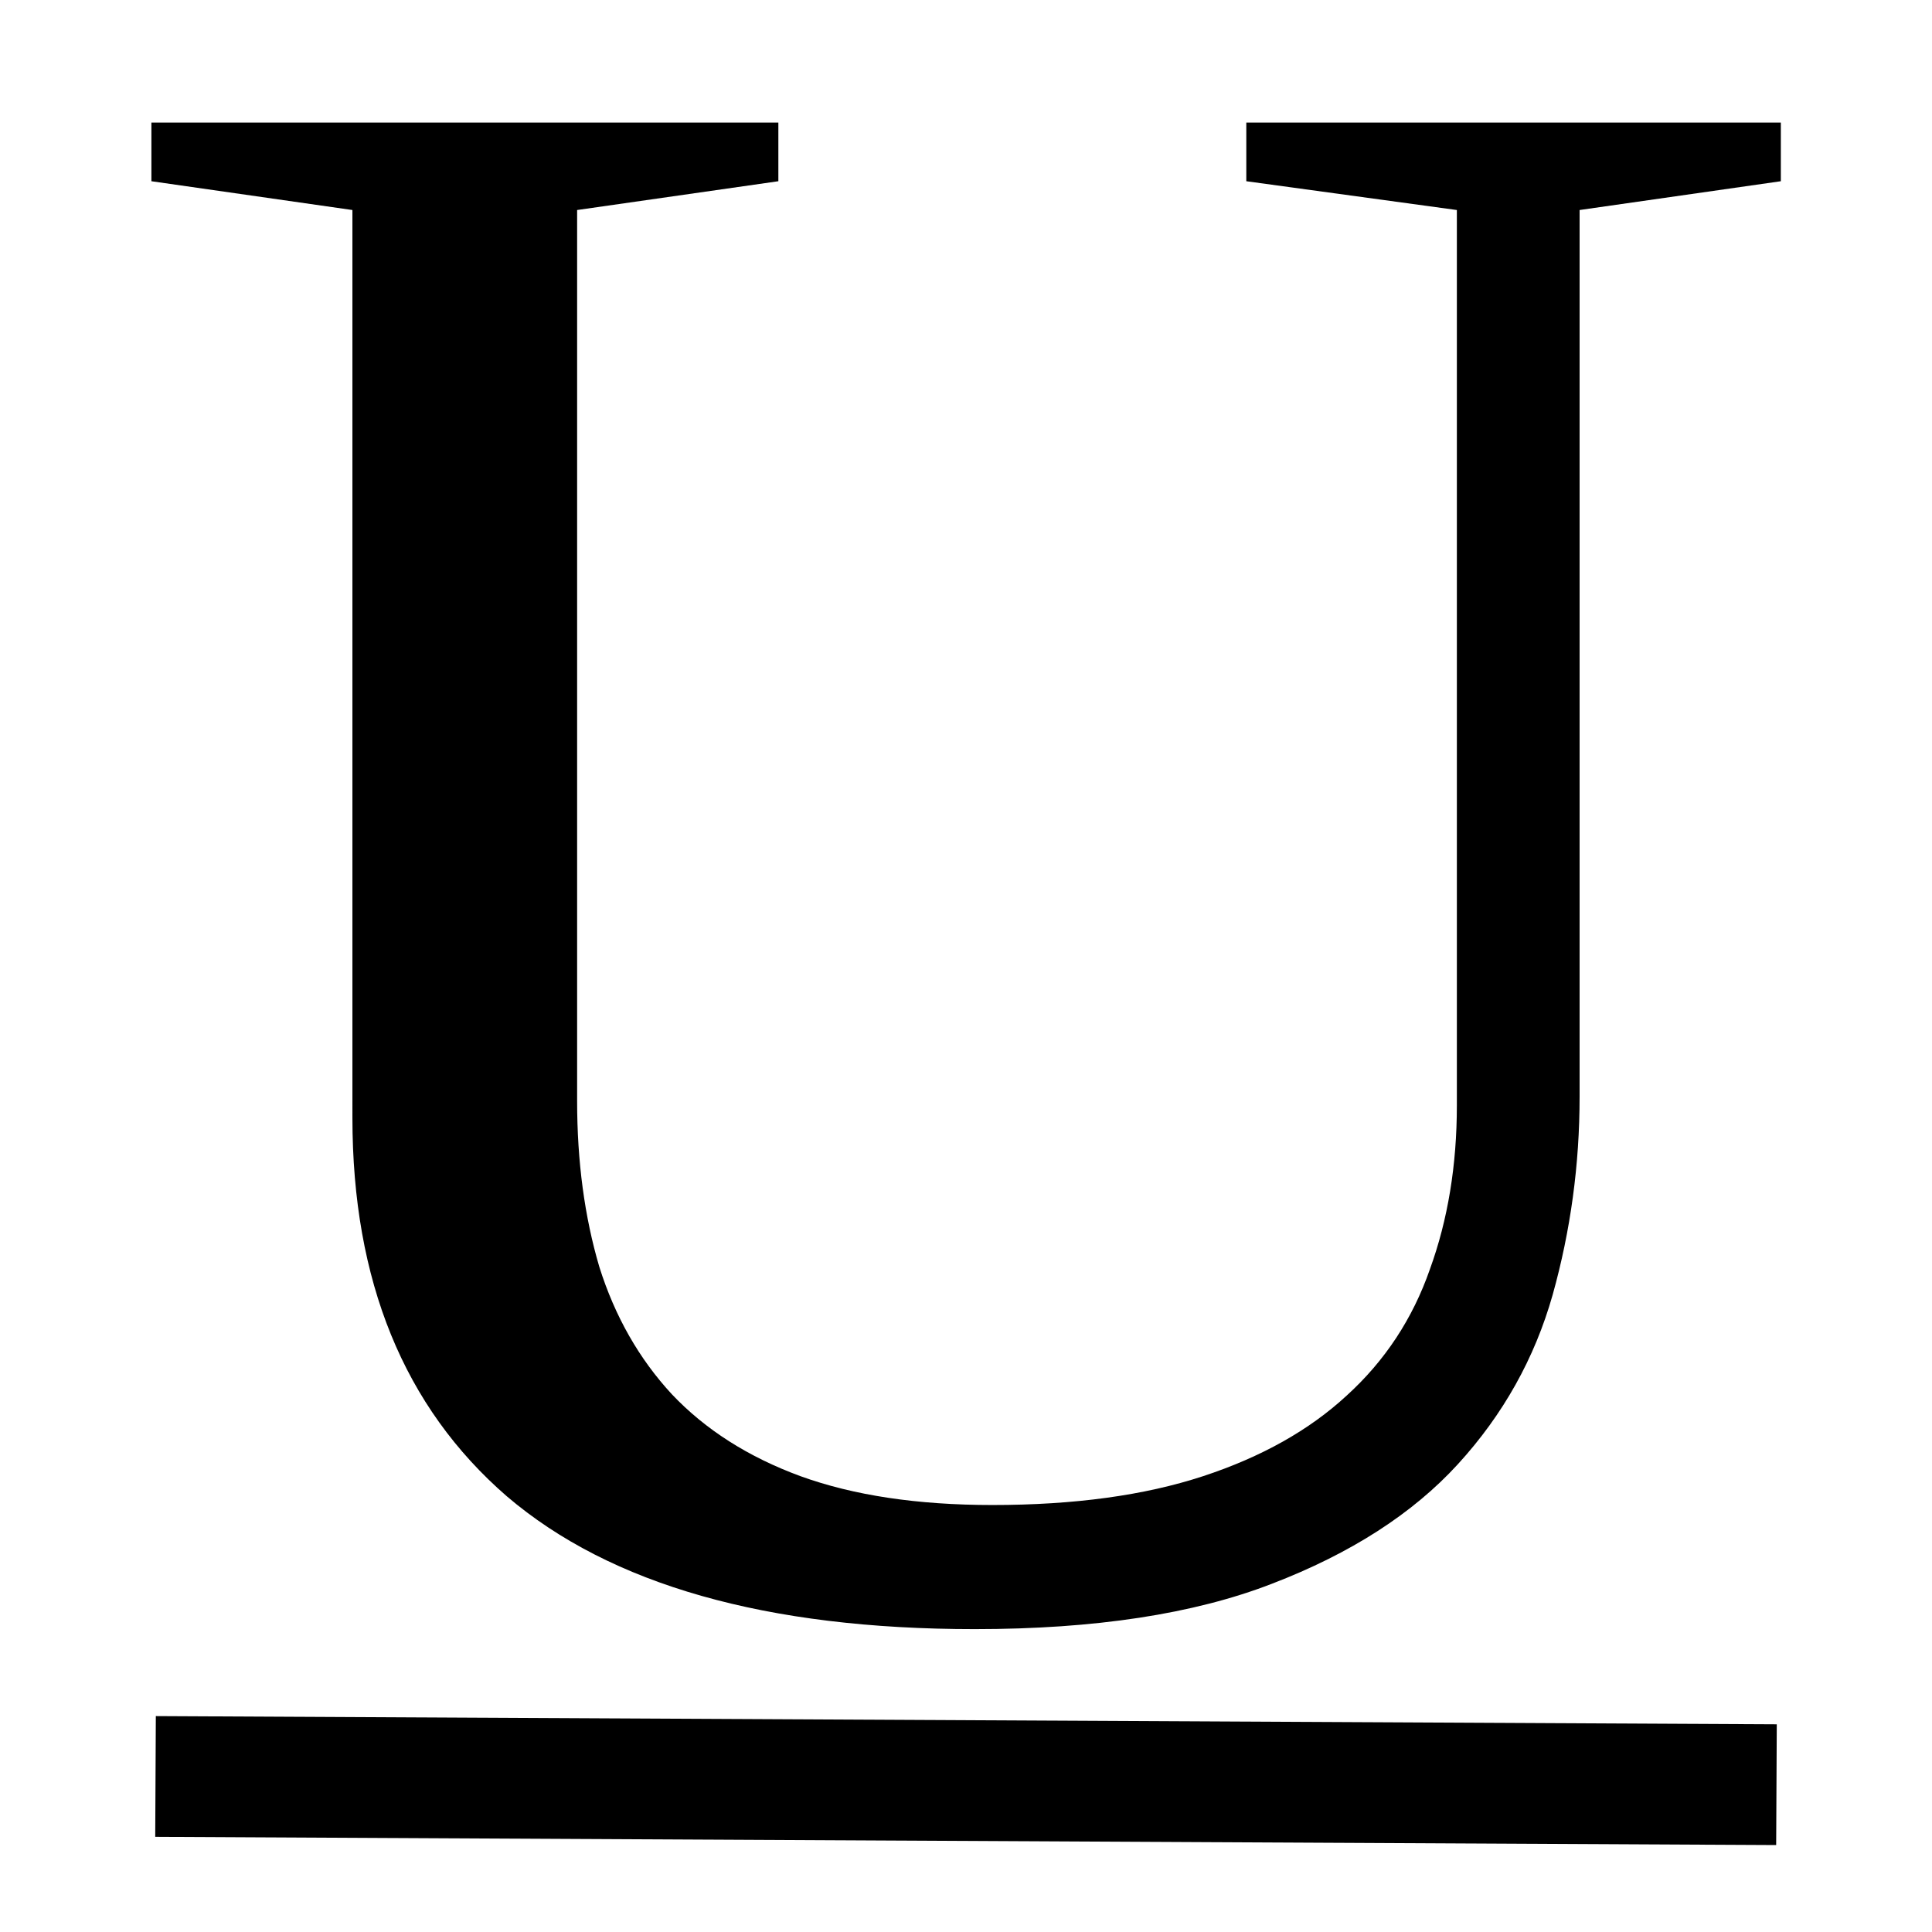 <?xml version="1.0" encoding="UTF-8" standalone="no"?>
<svg
   xmlns:dc="http://purl.org/dc/elements/1.1/"
   xmlns:cc="http://creativecommons.org/ns#"
   xmlns:rdf="http://www.w3.org/1999/02/22-rdf-syntax-ns#"
   xmlns:svg="http://www.w3.org/2000/svg"
   xmlns="http://www.w3.org/2000/svg"
   width="16px"
   height="16px"
   viewBox="0 0 16 16"
   version="1.1"
   id="SVGRoot">
  <defs
     id="defs8417" />
  <g
     transform="matrix(0.93,0,0,0.88,0.561,0.121)"
     id="text4750"
     style="font-style:normal;font-weight:normal;font-size:40px;line-height:439.992px;font-family:sans-serif;letter-spacing:7.81px;word-spacing:0px;fill:#000000;fill-opacity:1;stroke:none;stroke-width:1px;stroke-linecap:butt;stroke-linejoin:miter;stroke-opacity:1"
     aria-label="U">
    <path
       id="path4798"
       style="font-style:normal;font-variant:normal;font-weight:normal;font-stretch:normal;font-size:21.333px;font-family:'Liberation Serif';-inkscape-font-specification:'Liberation Serif'"
       d="m 12.37,1.839 -1.875,-0.271 V 1.016 h 4.76 v 0.552 l -1.792,0.271 v 8.344 q 0,0.958 -0.24,1.865 -0.24,0.896 -0.844,1.594 -0.604,0.698 -1.656,1.125 -1.042,0.427 -2.646,0.427 -2.781,0 -4.167,-1.25 -1.375,-1.26 -1.375,-3.562 V 1.839 L 0.745,1.568 V 1.016 H 6.328 V 1.568 L 4.536,1.839 v 8.385 q 0,0.854 0.198,1.562 0.208,0.698 0.646,1.198 0.448,0.5 1.146,0.771 0.708,0.271 1.708,0.271 1.094,0 1.875,-0.271 0.781,-0.271 1.281,-0.76 0.51,-0.49 0.74,-1.188 0.24,-0.698 0.24,-1.542 z" />
  </g>
  <path
     id="path4796"
     d="m 1.288,14.712 13.424,0.068"
     style="fill:none;fill-rule:evenodd;stroke:#000000;stroke-width:1px;stroke-linecap:butt;stroke-linejoin:miter;stroke-opacity:1" />
</svg>

